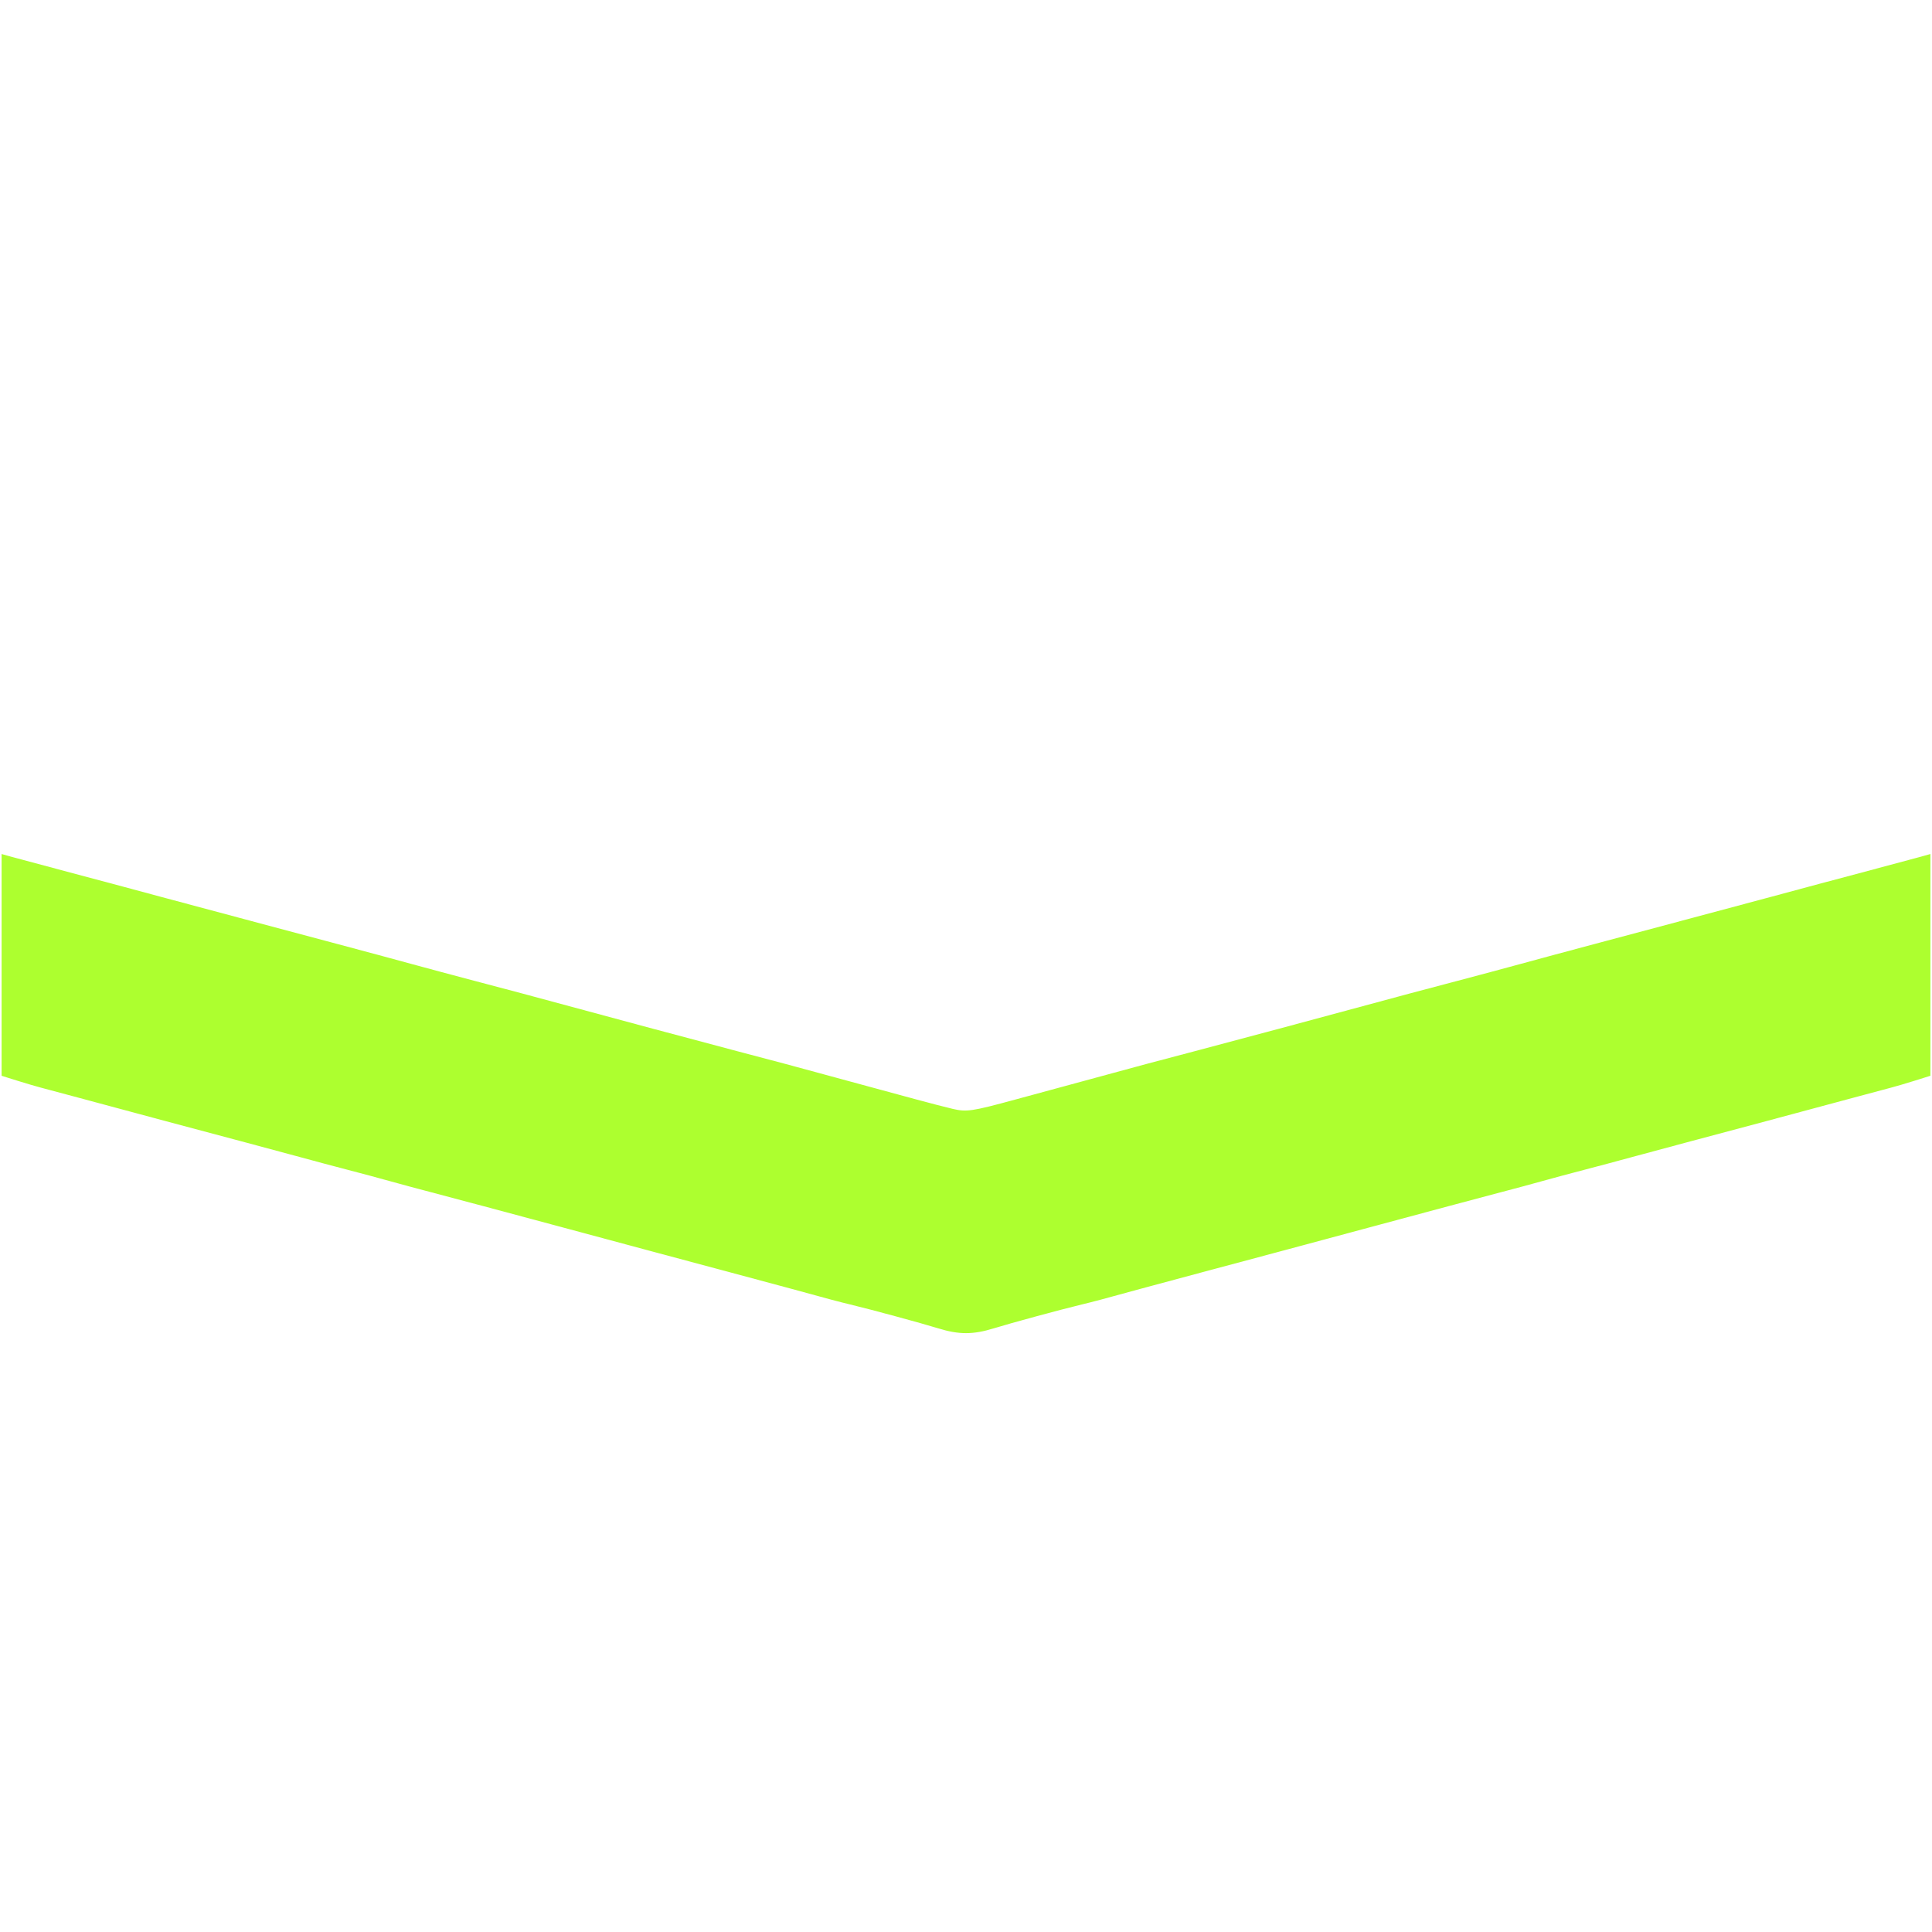 <?xml version="1.0" encoding="utf-8"?>
<!DOCTYPE svg PUBLIC "-//W3C//DTD SVG 20010904//EN" "http://www.w3.org/TR/2001/REC-SVG-20010904/DTD/svg10.dtd">
<svg version="1.0" xmlns="http://www.w3.org/2000/svg" width="602pt" height="602pt" viewBox="0 0 602 602" style="" preserveAspectRatio="xMidYMid meet">
<g fill="#ADFF2FFF" stroke="#ADFF2FFF">
<path d="M 1.000 300.803 L 1.000 334.839 5.750 336.326 C 8.363 337.143 11.625 338.100 13.000 338.452 C 14.375 338.805 19.550 340.189 24.500 341.528 C 38.041 345.191 66.330 352.768 76.500 355.454 C 81.450 356.762 89.100 358.819 93.500 360.025 C 97.900 361.232 104.650 363.034 108.500 364.031 C 112.350 365.027 118.200 366.598 121.500 367.521 C 124.800 368.444 130.650 370.020 134.500 371.023 C 138.350 372.027 145.775 373.999 151.000 375.405 C 156.225 376.812 168.150 380.012 177.500 382.516 C 186.850 385.020 199.225 388.348 205.000 389.911 C 210.775 391.474 220.675 394.124 227.000 395.800 C 233.325 397.475 242.100 399.834 246.500 401.040 C 259.373 404.571 261.310 405.087 265.000 405.972 C 271.366 407.499 287.417 411.850 292.500 413.427 C 298.817 415.387 303.183 415.387 309.500 413.427 C 314.583 411.850 330.634 407.499 337.000 405.972 C 340.690 405.087 342.627 404.571 355.500 401.040 C 359.900 399.834 368.450 397.536 374.500 395.934 C 380.550 394.332 391.125 391.504 398.000 389.651 C 404.875 387.797 417.700 384.350 426.500 381.991 C 435.300 379.631 446.550 376.610 451.500 375.276 C 456.450 373.942 463.650 372.029 467.500 371.025 C 471.350 370.021 477.200 368.444 480.500 367.521 C 483.800 366.598 489.650 365.027 493.500 364.031 C 497.350 363.034 504.100 361.232 508.500 360.025 C 512.900 358.819 520.550 356.762 525.500 355.454 C 535.670 352.768 563.959 345.191 577.500 341.528 C 582.450 340.189 587.625 338.805 589.000 338.452 C 590.375 338.100 593.638 337.143 596.250 336.326 L 601.000 334.839 601.000 300.803 L 601.000 266.767 598.750 267.400 C 597.513 267.748 590.425 269.648 583.000 271.623 C 566.884 275.909 566.620 275.980 552.000 279.927 C 545.675 281.635 534.650 284.585 527.500 286.483 C 520.350 288.381 508.425 291.565 501.000 293.557 C 493.575 295.550 486.150 297.537 484.500 297.973 C 482.850 298.409 477.900 299.753 473.500 300.960 C 469.100 302.166 460.325 304.516 454.000 306.182 C 447.675 307.847 441.150 309.575 439.500 310.021 C 404.958 319.358 387.187 324.129 374.000 327.607 C 356.722 332.163 355.992 332.358 346.750 334.883 C 342.488 336.047 335.513 337.942 331.250 339.093 C 326.988 340.244 320.350 342.045 316.500 343.095 C 302.965 346.786 301.176 347.050 296.750 346.006 C 294.413 345.455 289.350 344.145 285.500 343.095 C 281.650 342.045 275.013 340.244 270.750 339.093 C 266.488 337.942 259.513 336.047 255.250 334.883 C 246.008 332.358 245.278 332.163 228.000 327.607 C 214.813 324.129 197.042 319.358 162.500 310.021 C 160.850 309.575 154.325 307.847 148.000 306.182 C 141.675 304.516 132.900 302.166 128.500 300.960 C 124.100 299.753 119.150 298.409 117.500 297.973 C 115.850 297.537 108.425 295.550 101.000 293.557 C 93.575 291.565 81.650 288.381 74.500 286.483 C 67.350 284.585 56.325 281.635 50.000 279.927 C 35.380 275.980 35.116 275.909 19.000 271.623 C 11.575 269.648 4.488 267.748 3.250 267.400 L 1.000 266.767 1.000 300.803 "/></g>
</svg>
